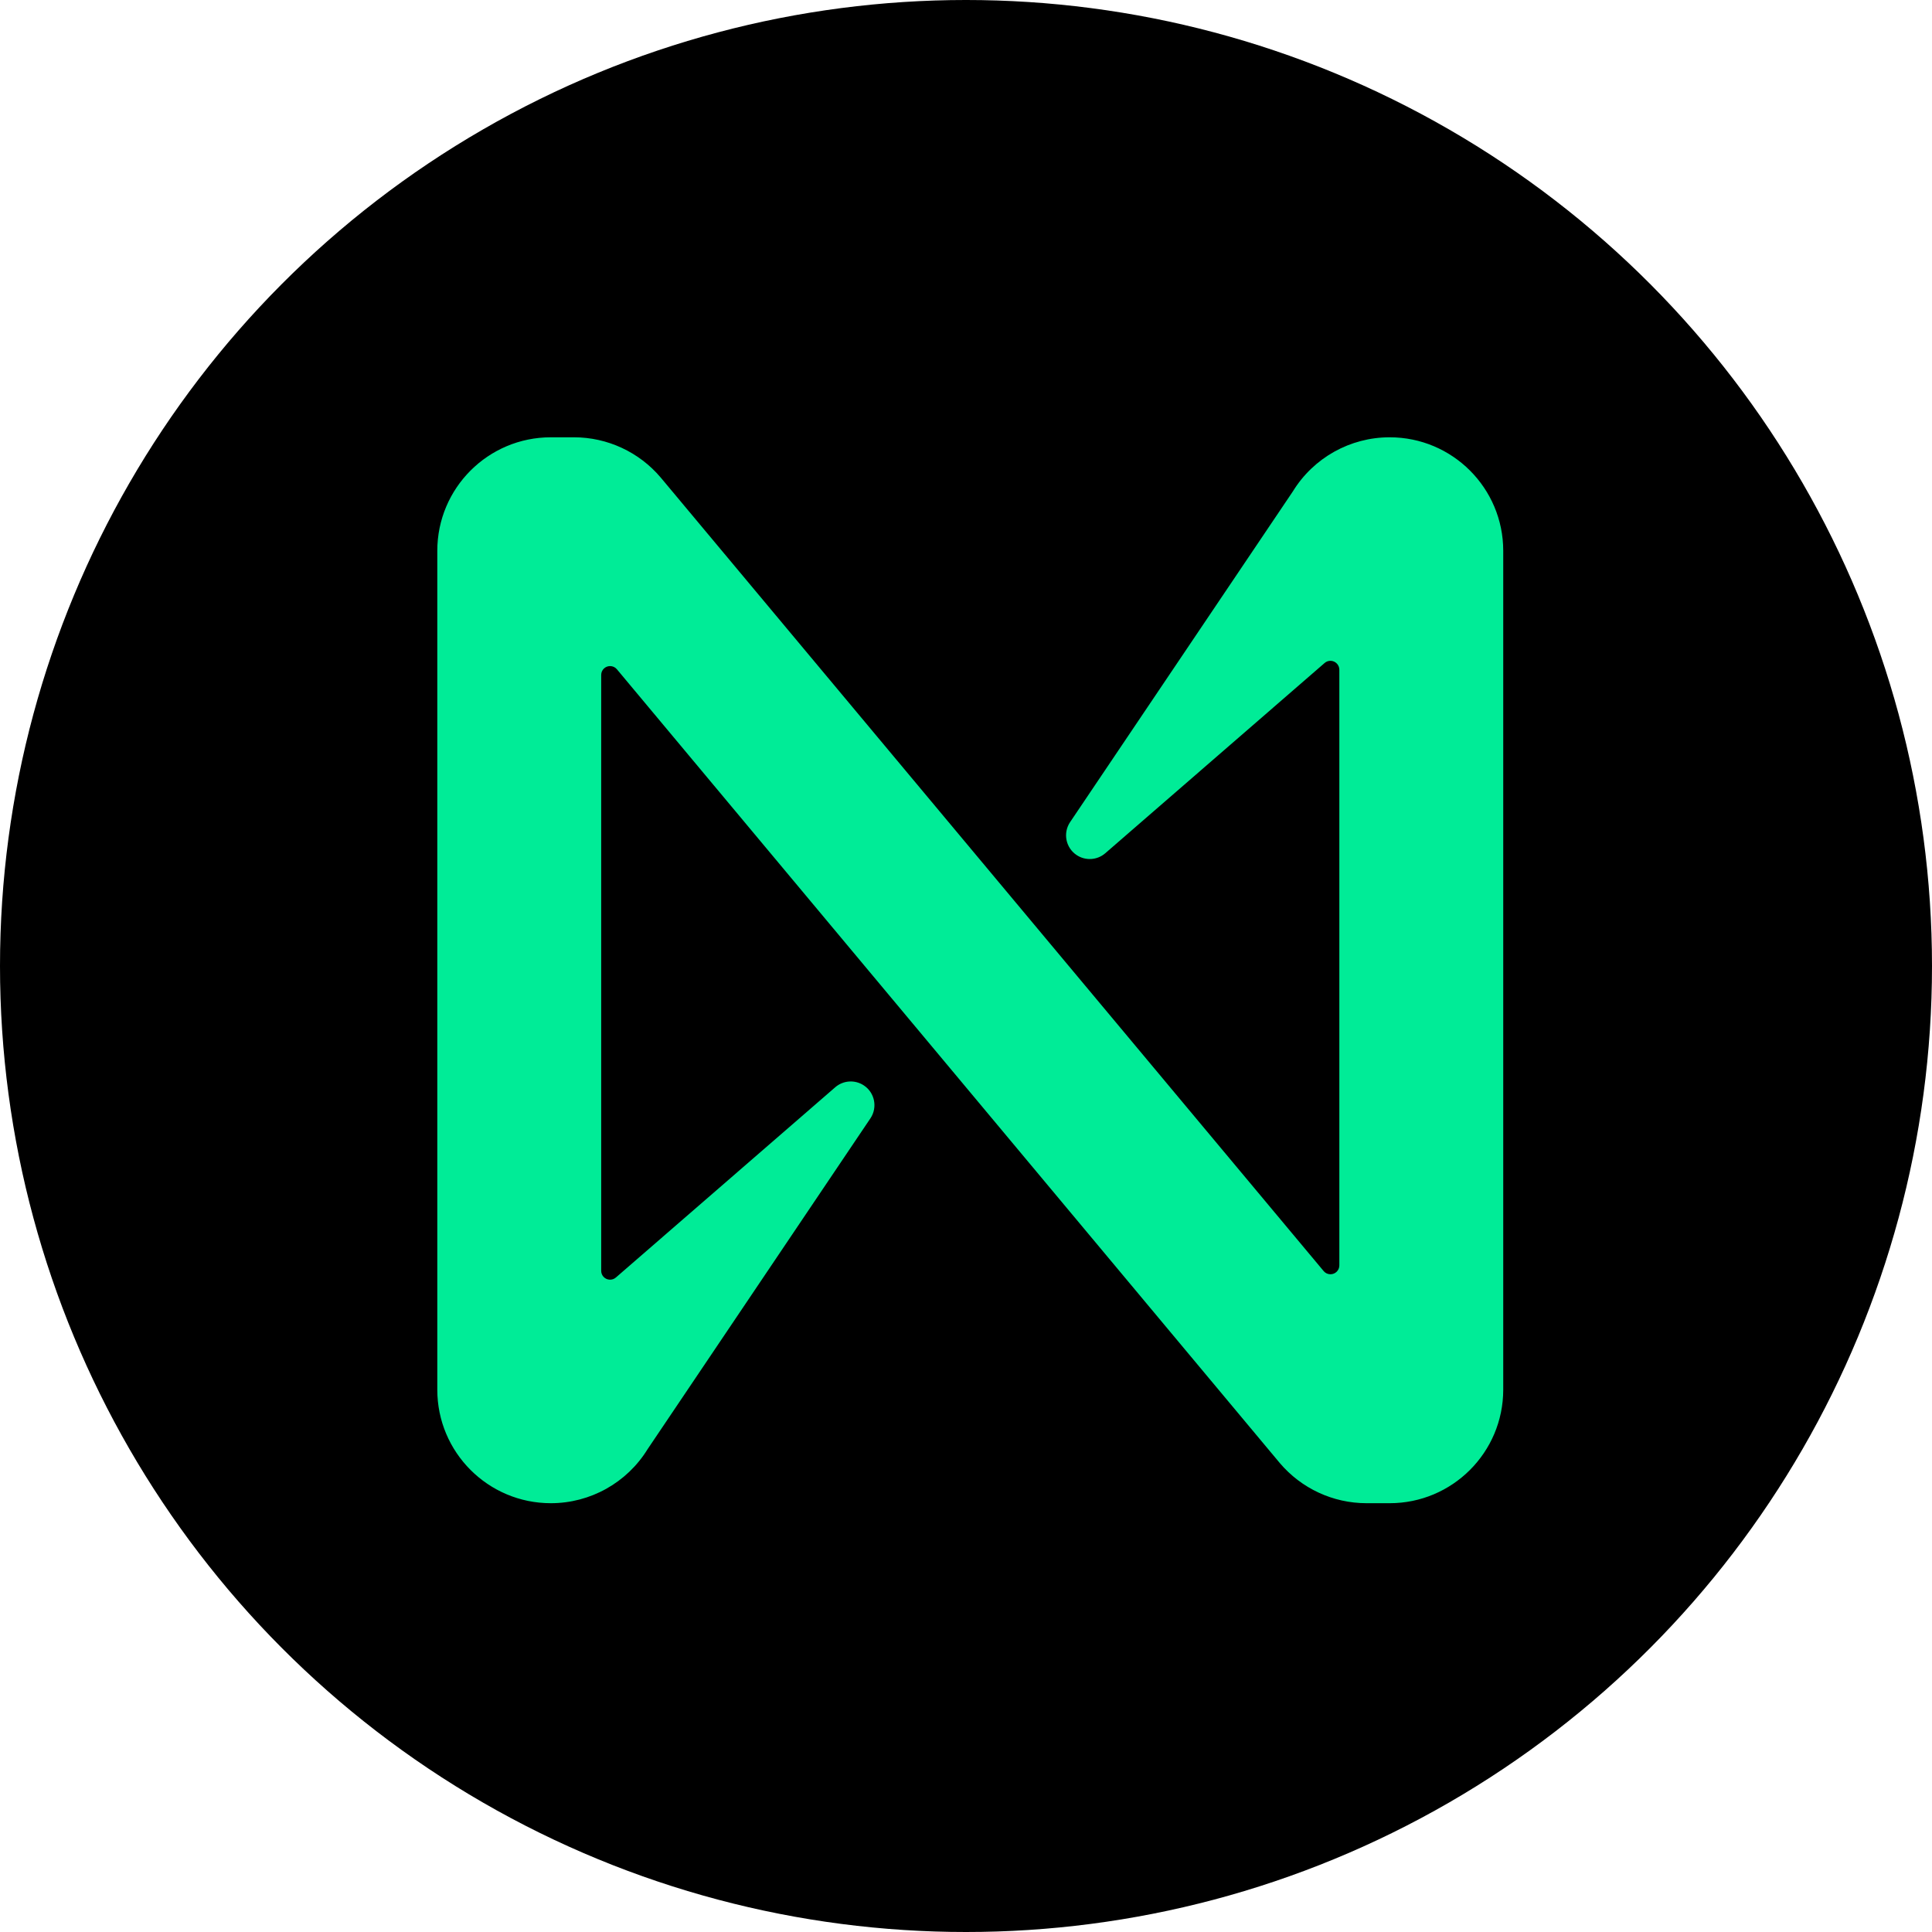 <svg width="100" height="100" viewBox="0 0 100 100" xmlns="http://www.w3.org/2000/svg" fill="none">
<circle cx="50" cy="50" r="50" fill="#000"/>
<g transform="scale(0.093)">
<path d="M773.426 243.379C751.454 243.379 731.055 254.771 719.545 273.498L595.539 457.605C591.5 463.672 593.139 471.853 599.207 475.892C604.125 479.171 610.632 478.765 615.111 474.912L737.173 369.041C739.201 367.216 742.328 367.402 744.153 369.43C744.981 370.36 745.421 371.56 745.421 372.793V704.264C745.421 707.002 743.207 709.199 740.469 709.199C738.998 709.199 737.612 708.557 736.683 707.424L367.708 265.757C355.691 251.576 338.046 243.396 319.471 243.379H306.576C271.674 243.379 243.381 271.672 243.381 306.574V773.424C243.381 808.326 271.674 836.619 306.576 836.619C328.547 836.619 348.947 825.227 360.457 806.5L484.463 622.393C488.502 616.326 486.863 608.145 480.795 604.106C475.877 600.827 469.37 601.233 464.891 605.086L342.829 710.957C340.801 712.782 337.674 712.596 335.849 710.568C335.021 709.638 334.581 708.438 334.598 707.205V375.65C334.598 372.912 336.812 370.714 339.55 370.714C341.004 370.714 342.407 371.357 343.336 372.489L712.26 814.241C724.277 828.422 741.922 836.602 760.497 836.619H773.393C808.294 836.636 836.604 808.36 836.638 773.458V306.574C836.638 271.672 808.345 243.379 773.443 243.379H773.426Z" fill="#00EC97"/>
</g>
</svg>
